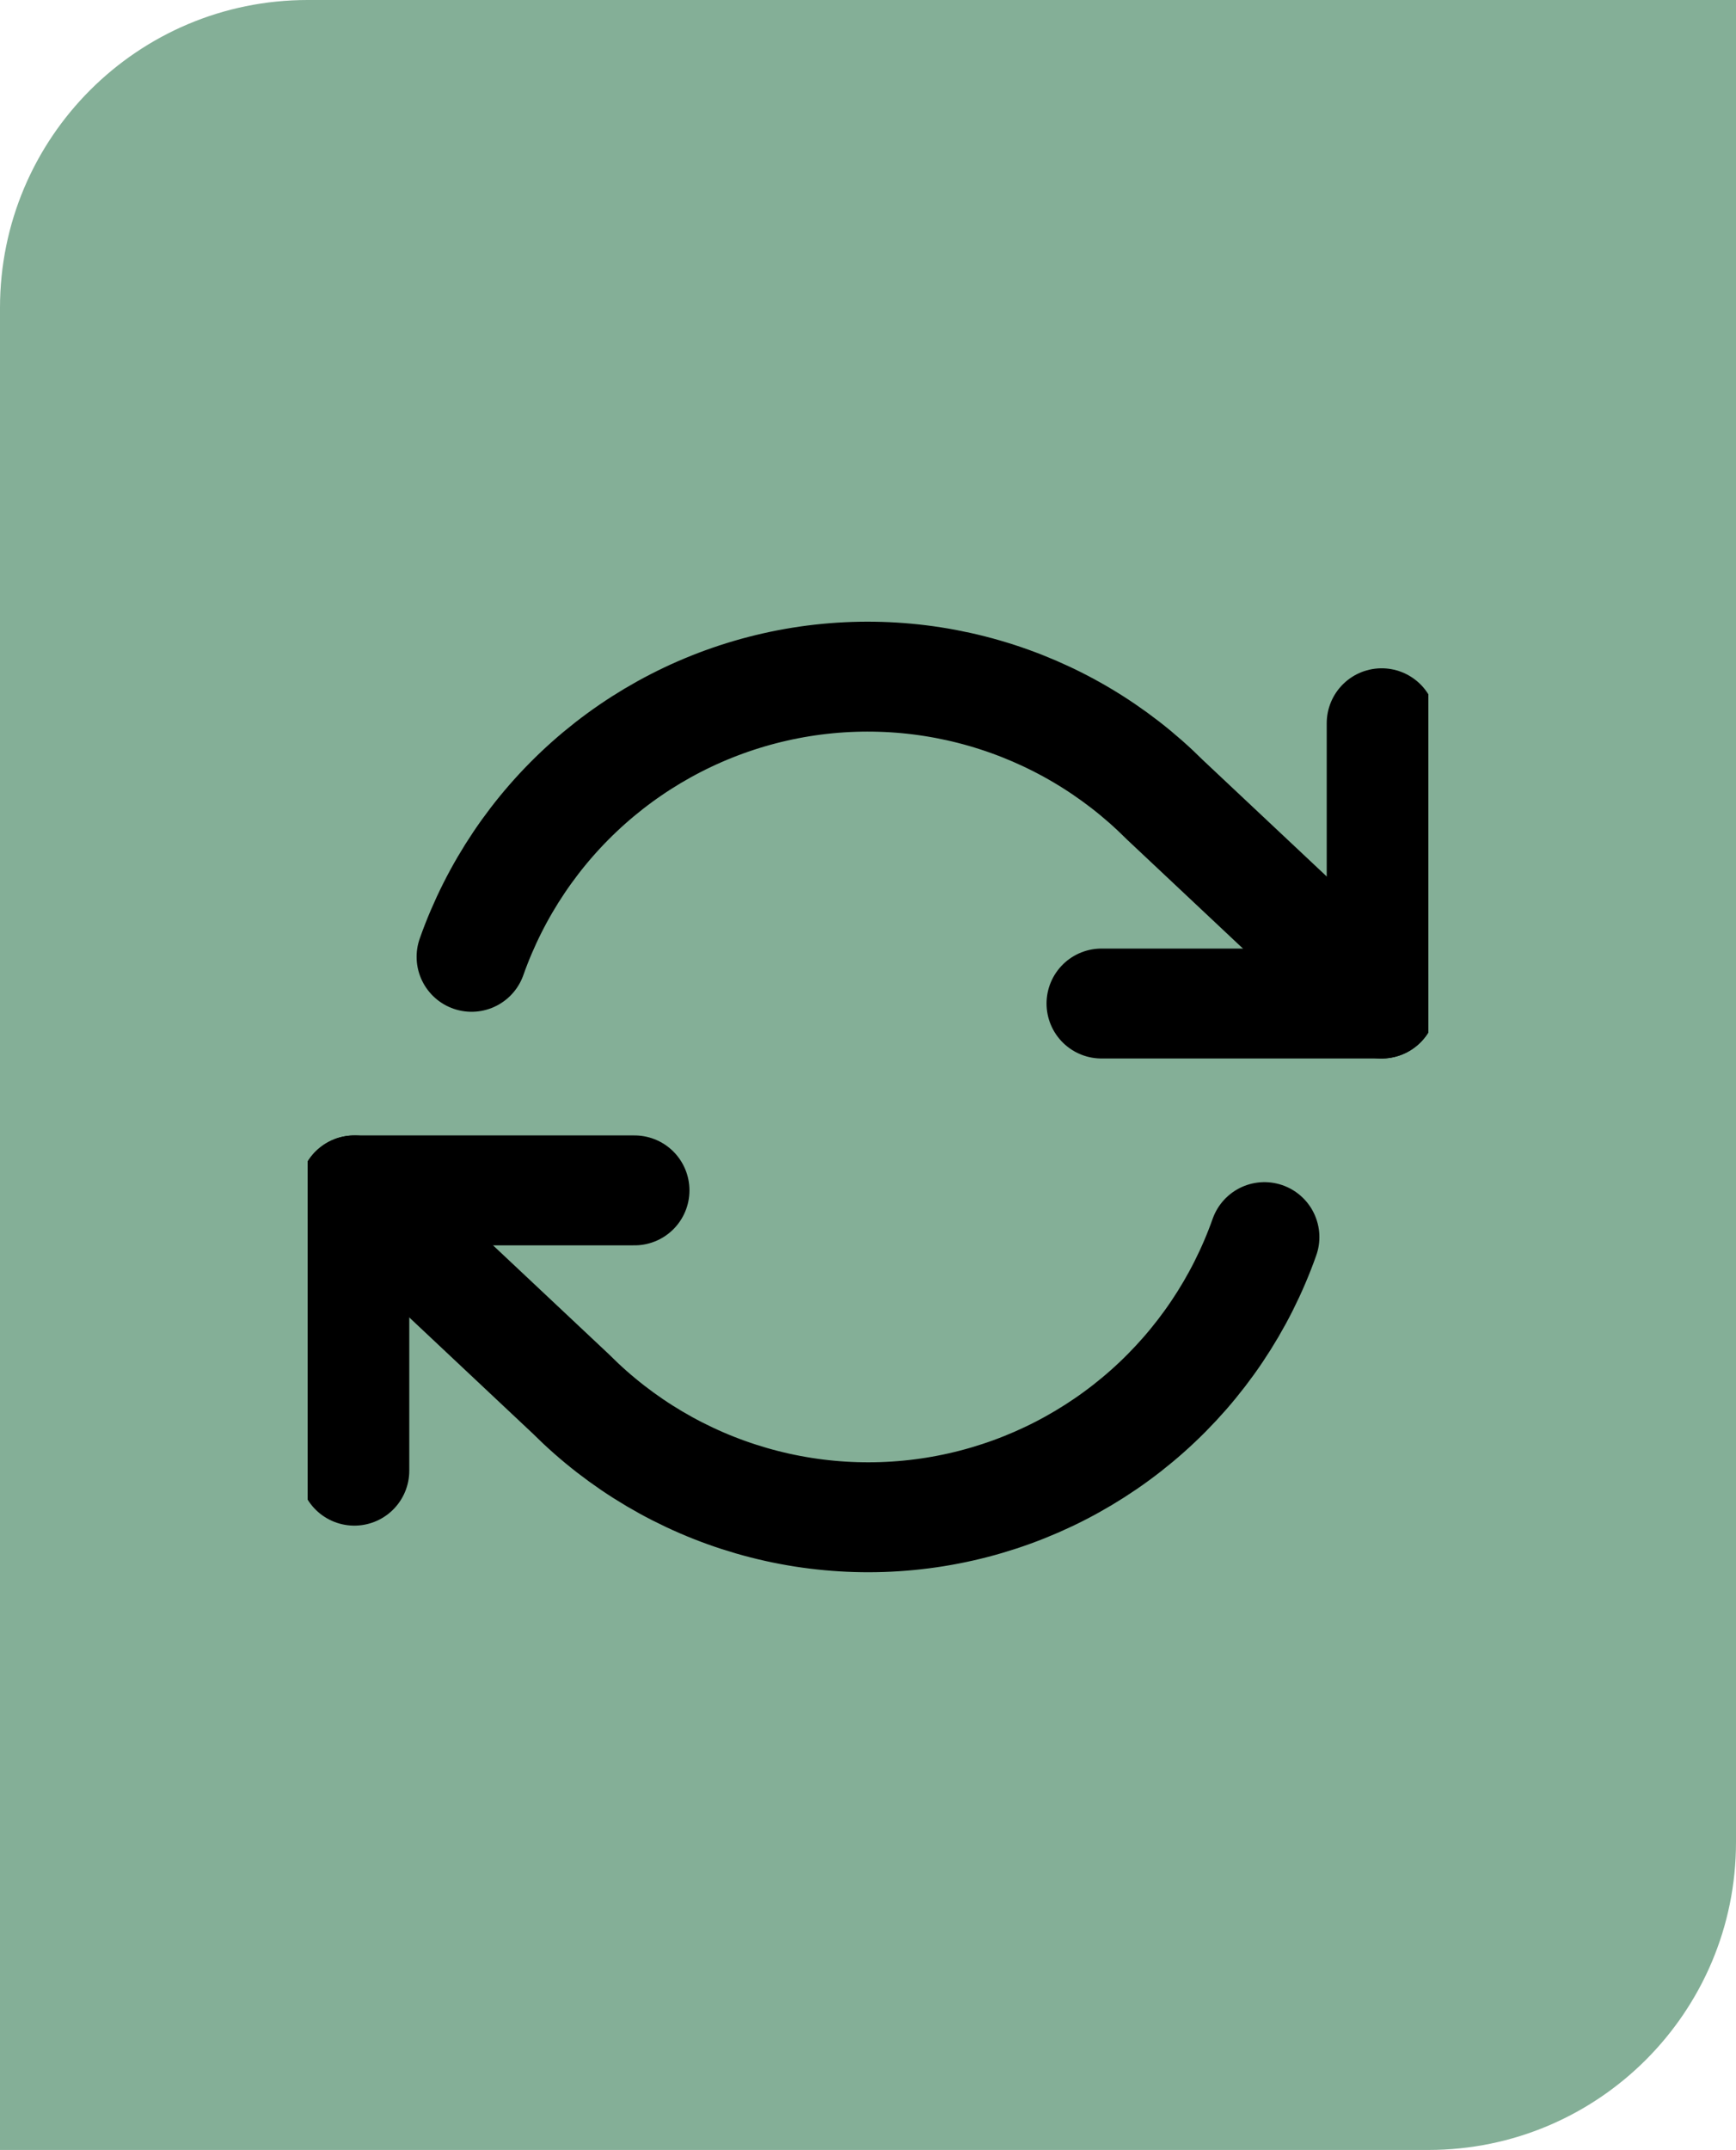 <svg width="395" height="489" viewBox="0 0 395 489" fill="none" xmlns="http://www.w3.org/2000/svg">
<path d="M0 70C0 31.34 31.34 0 70 0H395V419C395 457.66 363.66 489 325 489H0V70Z" fill="#84AF97"/>
<g clip-path="url(#clip0_149_622)">
<path d="M314.375 164.5V228.25H250.625" stroke="black" stroke-width="25" stroke-linecap="round" stroke-linejoin="round"/>
<path d="M80.625 334.5V270.75H144.375" stroke="black" stroke-width="25" stroke-linecap="round" stroke-linejoin="round"/>
<path d="M107.294 217.625C112.682 202.397 121.841 188.782 133.914 178.051C145.988 167.32 160.583 159.823 176.338 156.258C192.093 152.693 208.494 153.177 224.011 157.666C239.529 162.154 253.656 170.5 265.075 181.925L314.375 228.25M80.625 270.75L129.925 317.075C141.344 328.5 155.471 336.846 170.989 341.334C186.506 345.823 202.907 346.307 218.662 342.742C234.417 339.178 249.012 331.68 261.086 320.949C273.159 310.218 282.318 296.603 287.706 281.375" stroke="black" stroke-width="25" stroke-linecap="round" stroke-linejoin="round"/>
</g>
<defs>
<clipPath id="clip0_149_622">
<rect width="255" height="255" fill="white" transform="translate(70 122)"/>
</clipPath>
</defs>
</svg>
